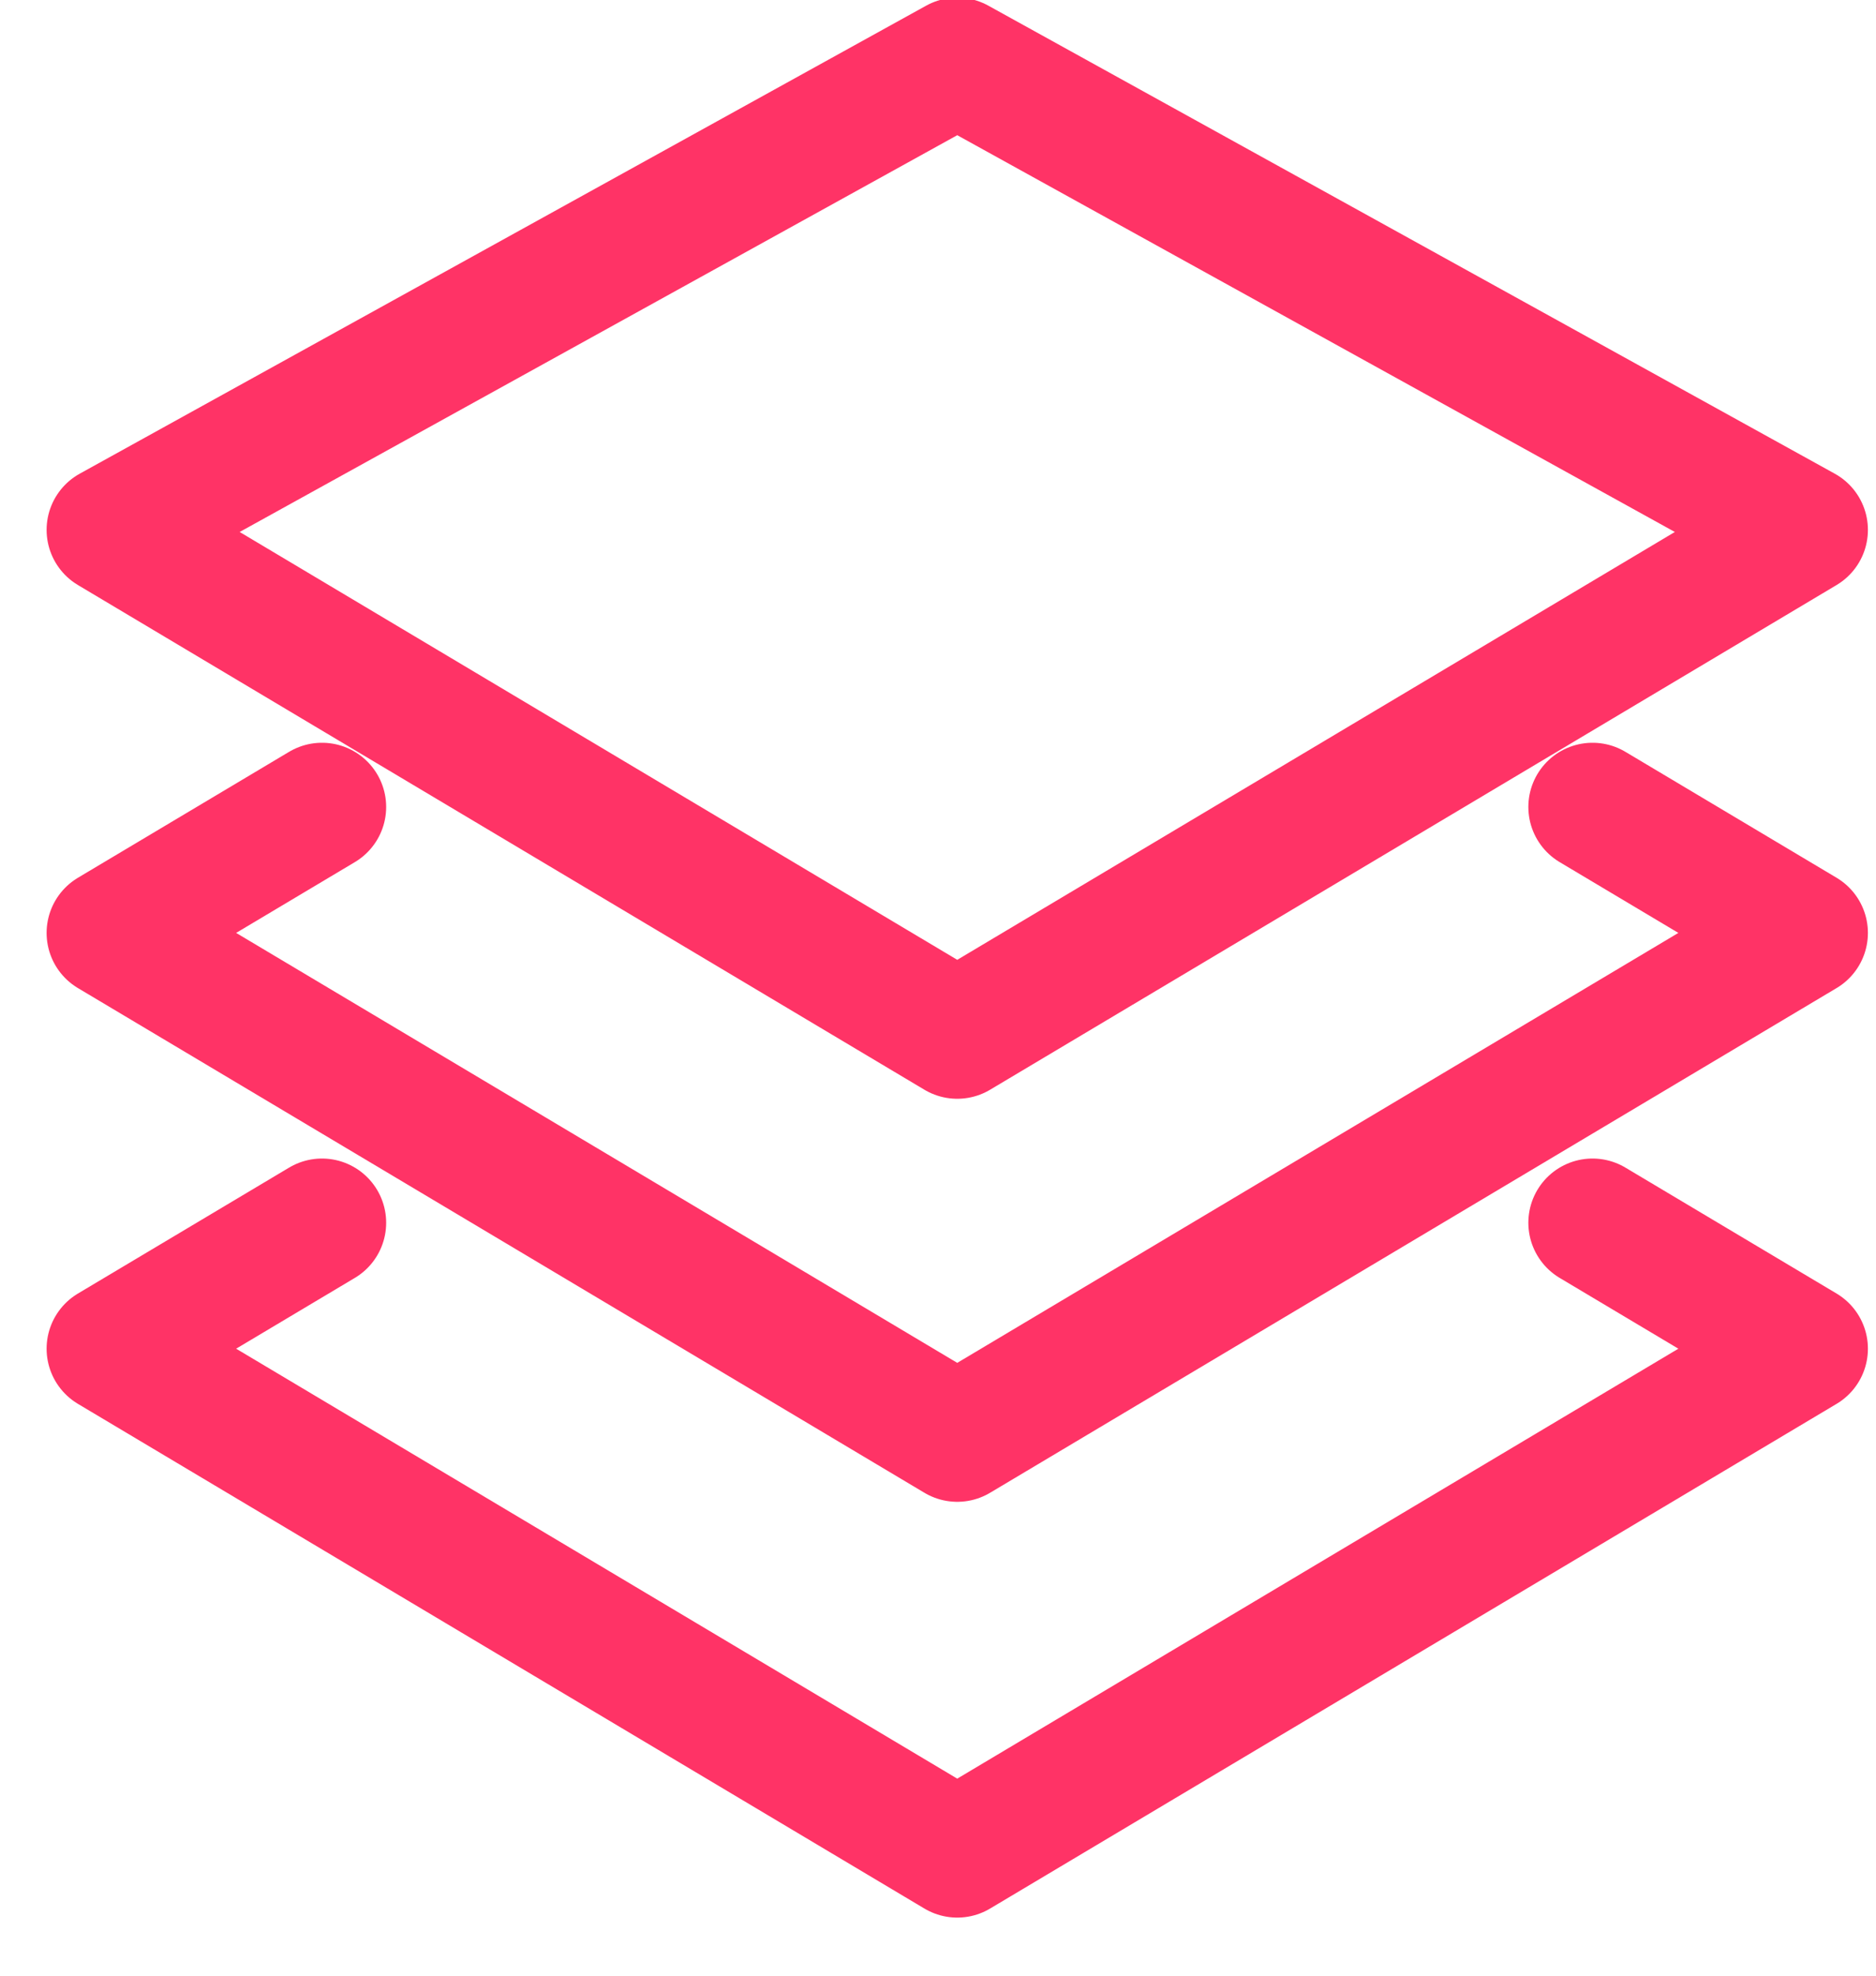 <?xml version="1.0" encoding="UTF-8"?>
<svg width="19px" height="20px" viewBox="0 0 19 20" version="1.1" xmlns="http://www.w3.org/2000/svg" xmlns:xlink="http://www.w3.org/1999/xlink">
    <!-- Generator: Sketch 52.4 (67378) - http://www.bohemiancoding.com/sketch -->
    <title>Module ICon</title>
    <desc>Created with Sketch.</desc>
    <g id="Page-1" stroke="none" stroke-width="1" fill="none" fill-rule="evenodd" stroke-linecap="round" stroke-linejoin="round">
        <g id="1.5-Category-View" transform="translate(-263, -811)" stroke="#FF3366">
            <g id="Group-7" transform="translate(243, 407)">
                <g id="Group-5" transform="translate(0, 70)">
                    <g id="Module-ICon" transform="translate(21, 334)">
                        <g id="thin-0179_layers_slides">
                            <g id="Group" transform="translate(0.111, 0.11)" stroke-width="1.3">
                                <polygon id="Shape" points="8.584 0.516 17.157 5.254 8.584 10.363 0.011 5.254"></polygon>
                                <polyline id="Shape" points="2.15 8.059 0.011 9.334 8.584 14.443 17.157 9.334 15.018 8.059"></polyline>
                                <polyline id="Shape" points="2.15 12.268 0.011 13.543 8.584 18.652 17.157 13.543 15.018 12.268"></polyline>
                            </g>
                        </g>
                    </g>
                </g>
            </g>
        </g>
    </g>
</svg>